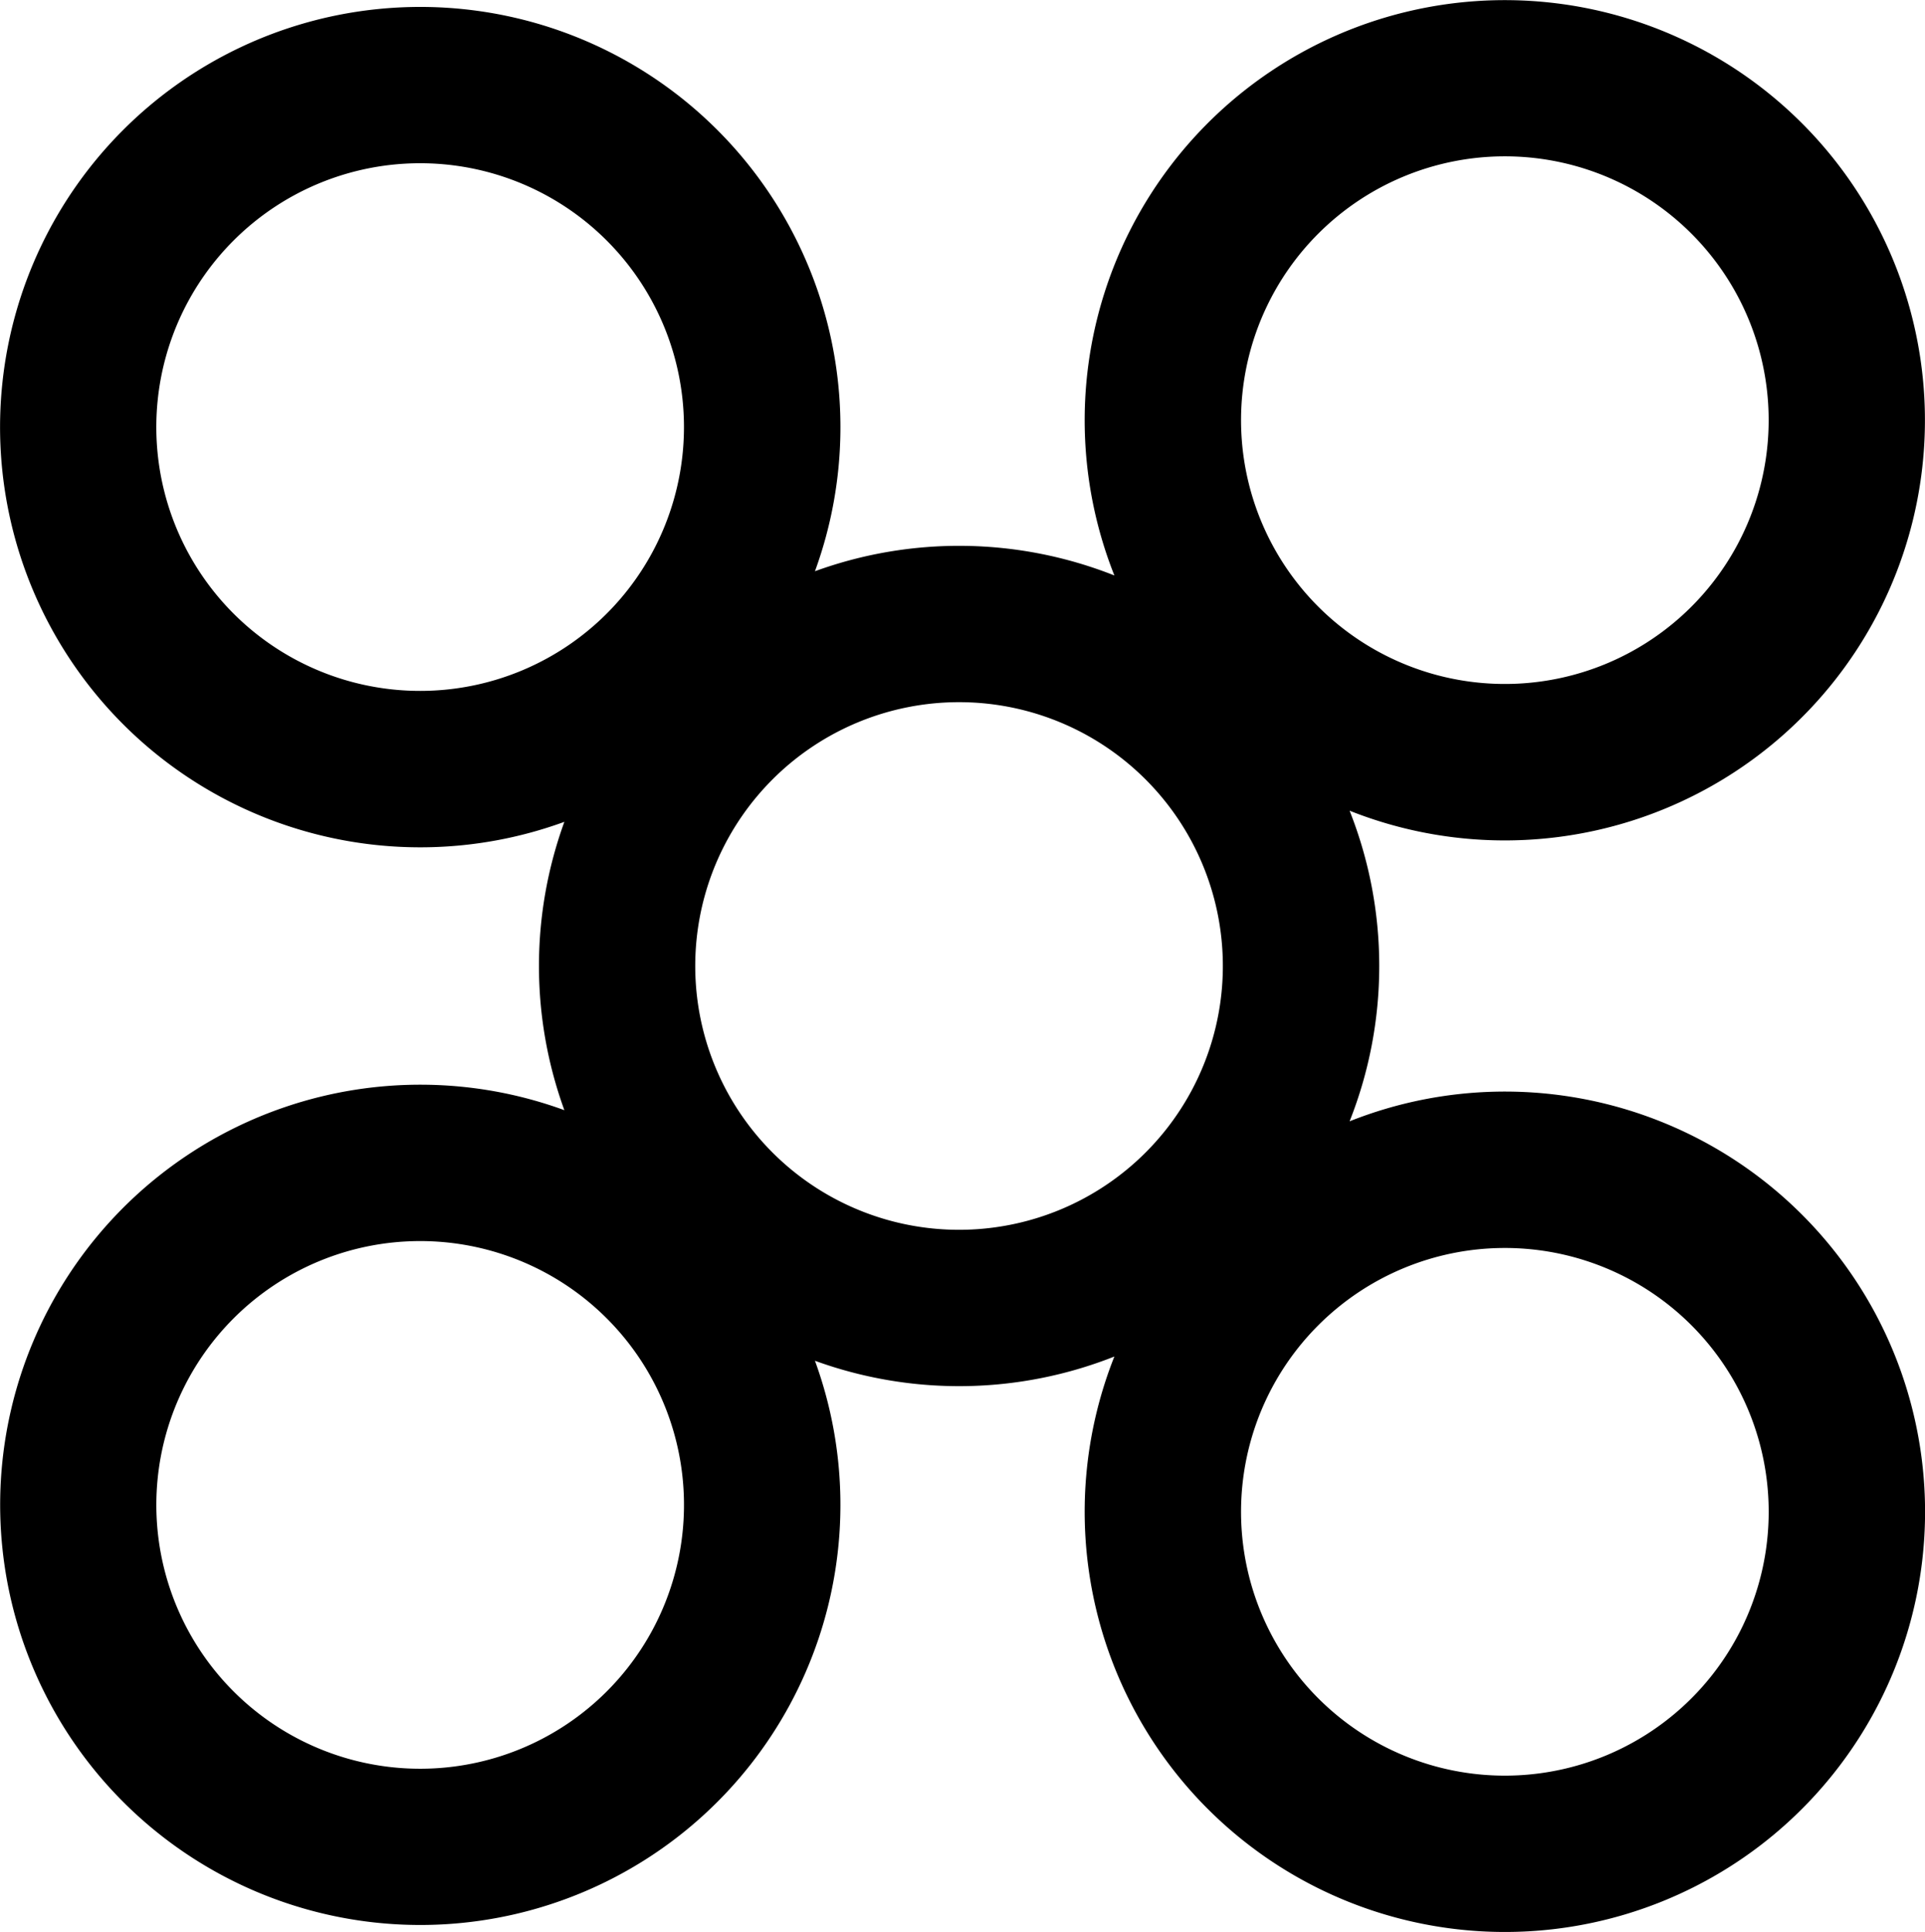<svg xmlns="http://www.w3.org/2000/svg" width="239.144" height="240" viewBox="0 0 239.144 240">
  <path id="mpuannum" d="M167.852,7867.527a52.212,52.212,0,0,1-11.6-56.2,52.39,52.39,0,0,1-37.2.526,52.193,52.193,0,1,1-31.129-31.129,52.392,52.392,0,0,1,0-35.818,52.2,52.2,0,1,1,31.13-31.131,52.382,52.382,0,0,1,37.2.527,52.193,52.193,0,1,1,29.219,29.22,52.376,52.376,0,0,1,0,38.587,52.2,52.2,0,1,1-17.614,85.421Zm13.734-60.084a32.775,32.775,0,1,0,23.173-9.6A32.773,32.773,0,0,0,181.586,7807.443Zm-134.753-.857a32.775,32.775,0,1,0,23.172-9.6A32.772,32.772,0,0,0,46.833,7806.585Zm66.946-66.946a32.773,32.773,0,1,0,23.175-9.6A32.772,32.772,0,0,0,113.779,7739.639ZM46.83,7672.69a32.775,32.775,0,1,0,23.175-9.6A32.778,32.778,0,0,0,46.83,7672.69Zm134.755-.857a32.773,32.773,0,1,0,23.175-9.6A32.77,32.77,0,0,0,181.586,7671.833Z" transform="translate(-17.811 -7642.812)"/>
</svg>
